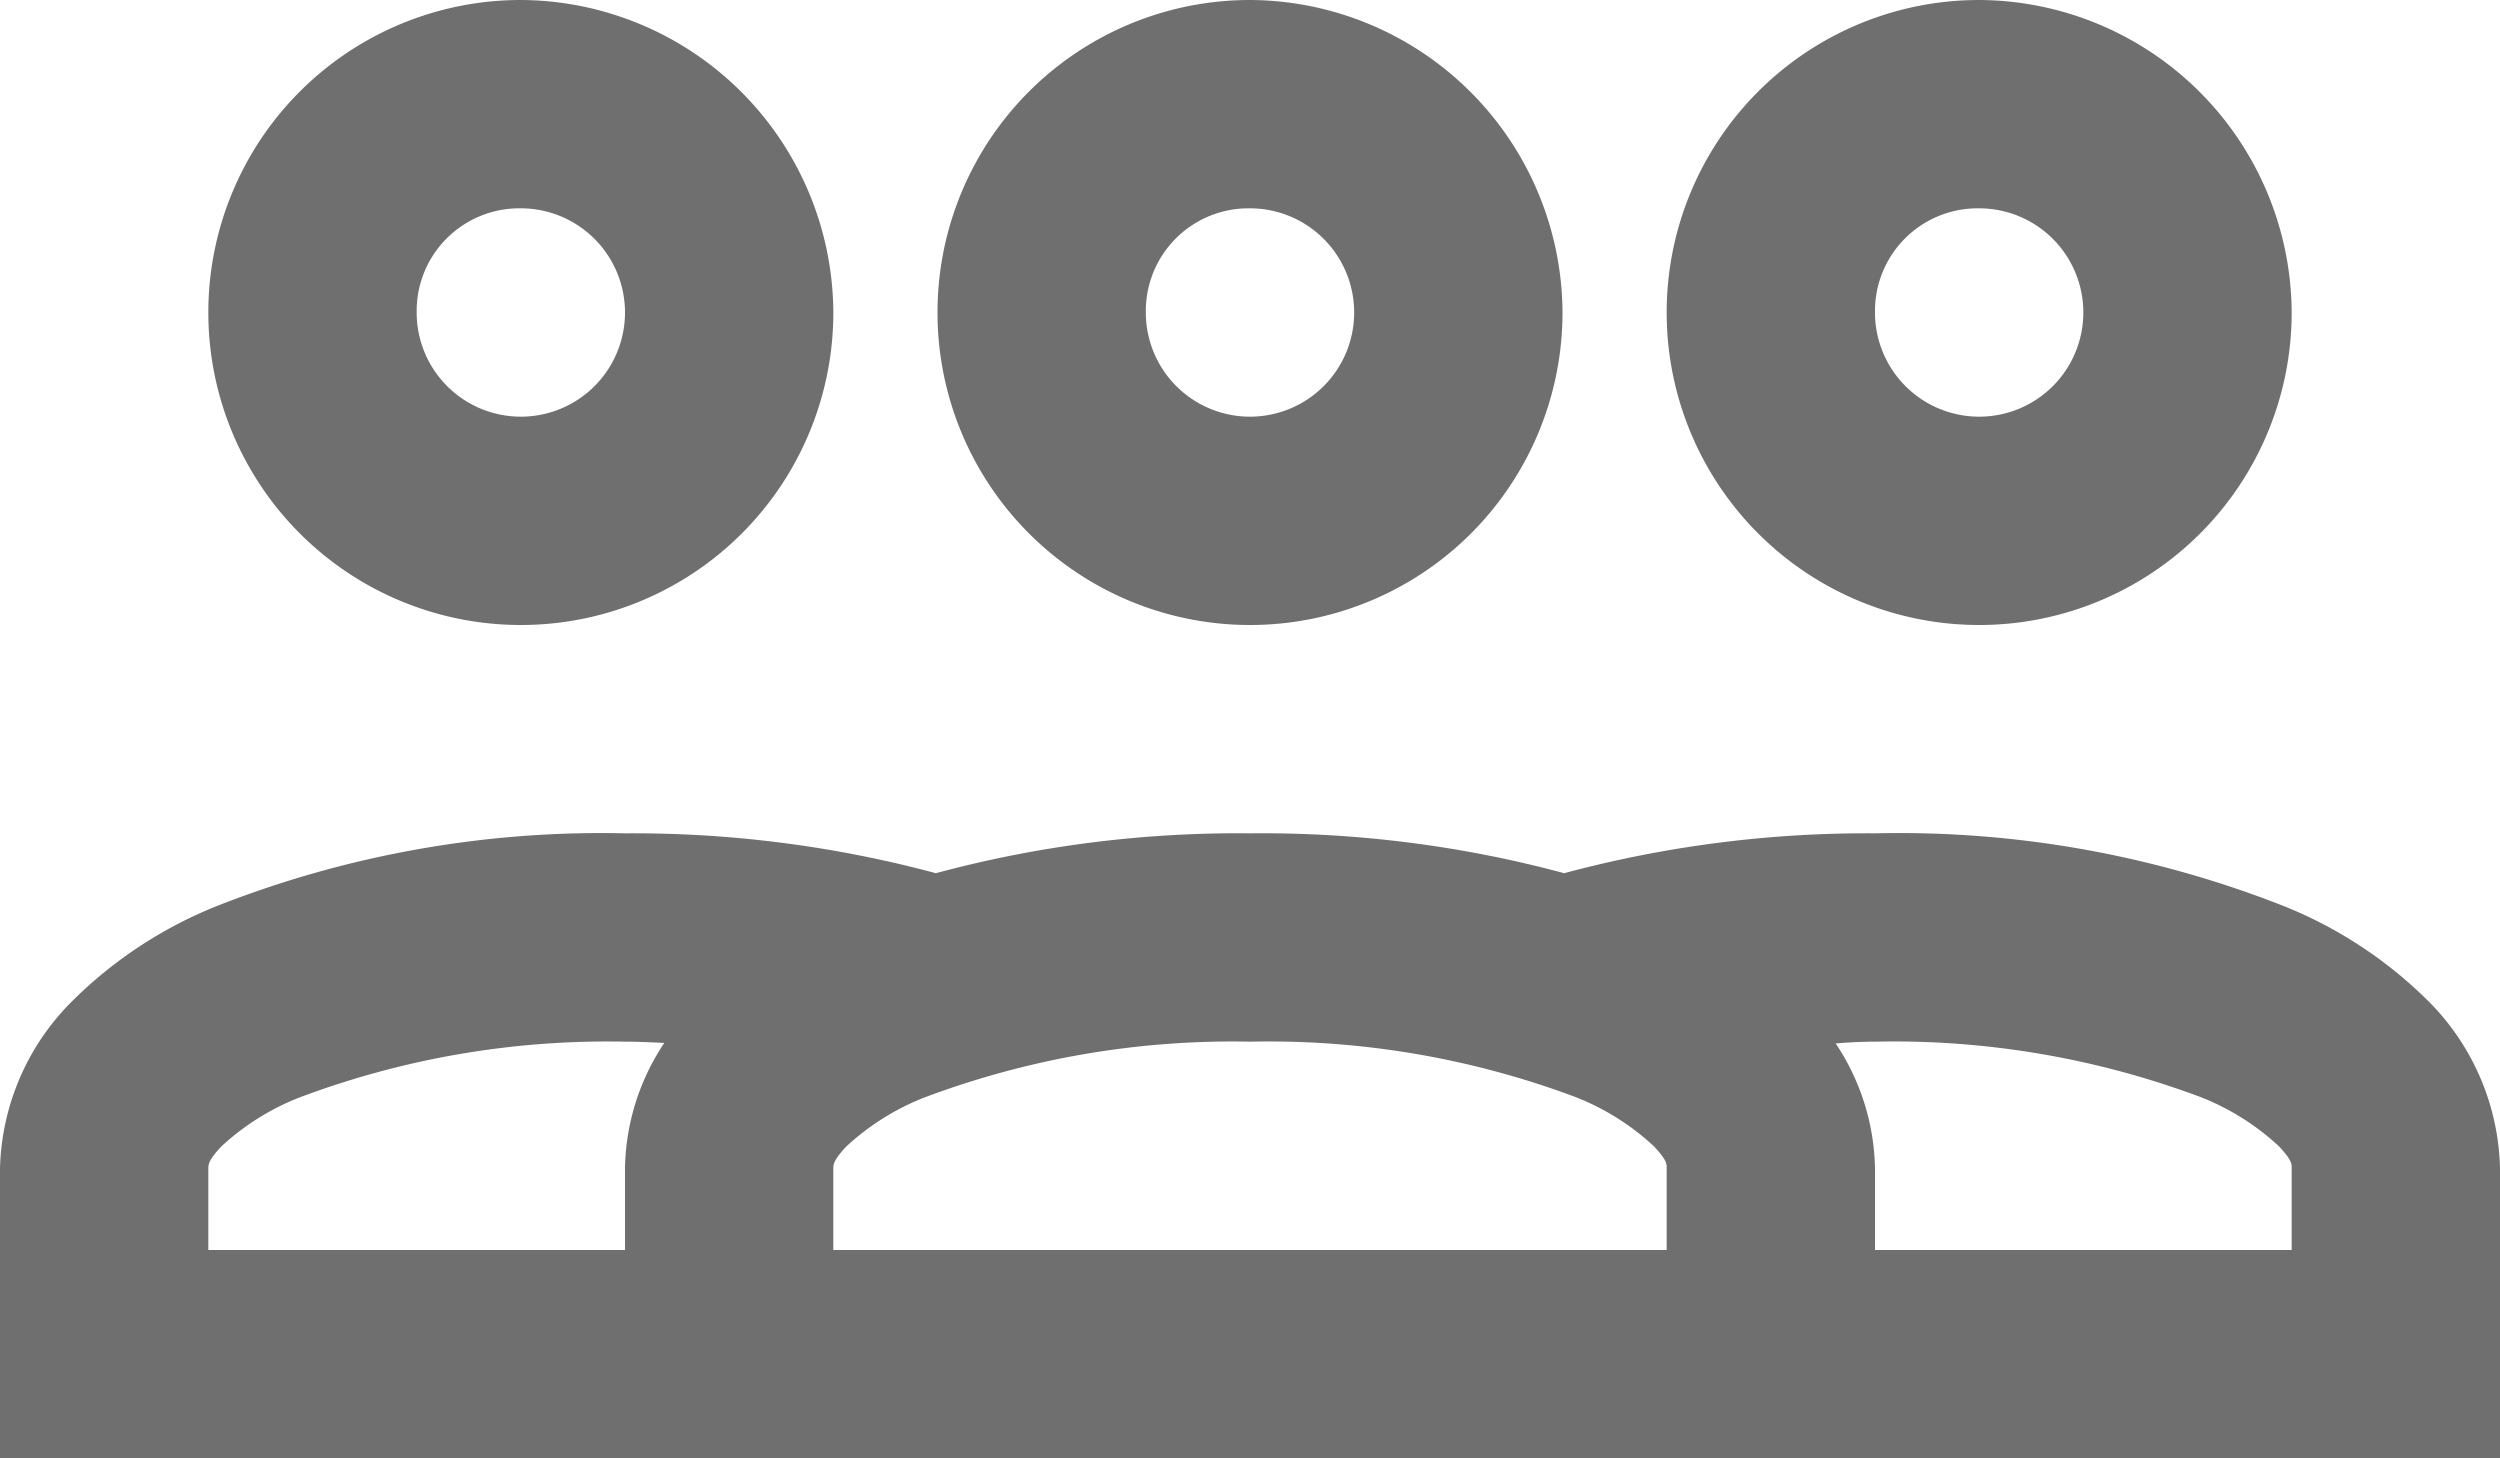 <svg xmlns="http://www.w3.org/2000/svg" width="18" height="10.5" viewBox="0 0 18 10.5"><defs><style>.a{fill:#6f6f6f;}</style></defs><path class="a" d="M3.75,5A2.25,2.25,0,1,0,6,7.25,2.261,2.261,0,0,0,3.75,5ZM9,5a2.25,2.25,0,1,0,2.25,2.25A2.261,2.261,0,0,0,9,5Zm5.25,0A2.25,2.25,0,1,0,16.5,7.25,2.261,2.261,0,0,0,14.25,5ZM3.75,6.5A.75.75,0,1,1,3,7.25.739.739,0,0,1,3.75,6.5ZM9,6.5a.75.75,0,1,1-.75.75A.739.739,0,0,1,9,6.5Zm5.25,0a.75.75,0,1,1-.75.75A.739.739,0,0,1,14.25,6.5ZM4.5,11a7.556,7.556,0,0,0-2.94.524,3.119,3.119,0,0,0-1.056.7A1.759,1.759,0,0,0,0,13.413V15.5H18V13.413a1.759,1.759,0,0,0-.5-1.189,3.119,3.119,0,0,0-1.056-.7A7.556,7.556,0,0,0,13.5,11a8.4,8.4,0,0,0-2.238.287A8.371,8.371,0,0,0,9,11a8.372,8.372,0,0,0-2.262.287A8.4,8.4,0,0,0,4.5,11Zm0,1.5c.1,0,.188.005.283.009a1.671,1.671,0,0,0-.283.9V14h-3v-.587c0-.028,0-.058.092-.157a1.783,1.783,0,0,1,.561-.353A6.3,6.3,0,0,1,4.5,12.5Zm4.5,0a6.3,6.3,0,0,1,2.347.4,1.783,1.783,0,0,1,.561.353c.094.1.092.128.092.157V14H6v-.587c0-.028,0-.058.092-.157a1.783,1.783,0,0,1,.561-.353A6.3,6.3,0,0,1,9,12.5Zm4.5,0a6.3,6.3,0,0,1,2.347.4,1.783,1.783,0,0,1,.561.353c.094.1.092.128.092.157V14h-3v-.587a1.671,1.671,0,0,0-.283-.9C13.312,12.505,13.4,12.5,13.5,12.5Z" transform="translate(0 -5)"/></svg>
